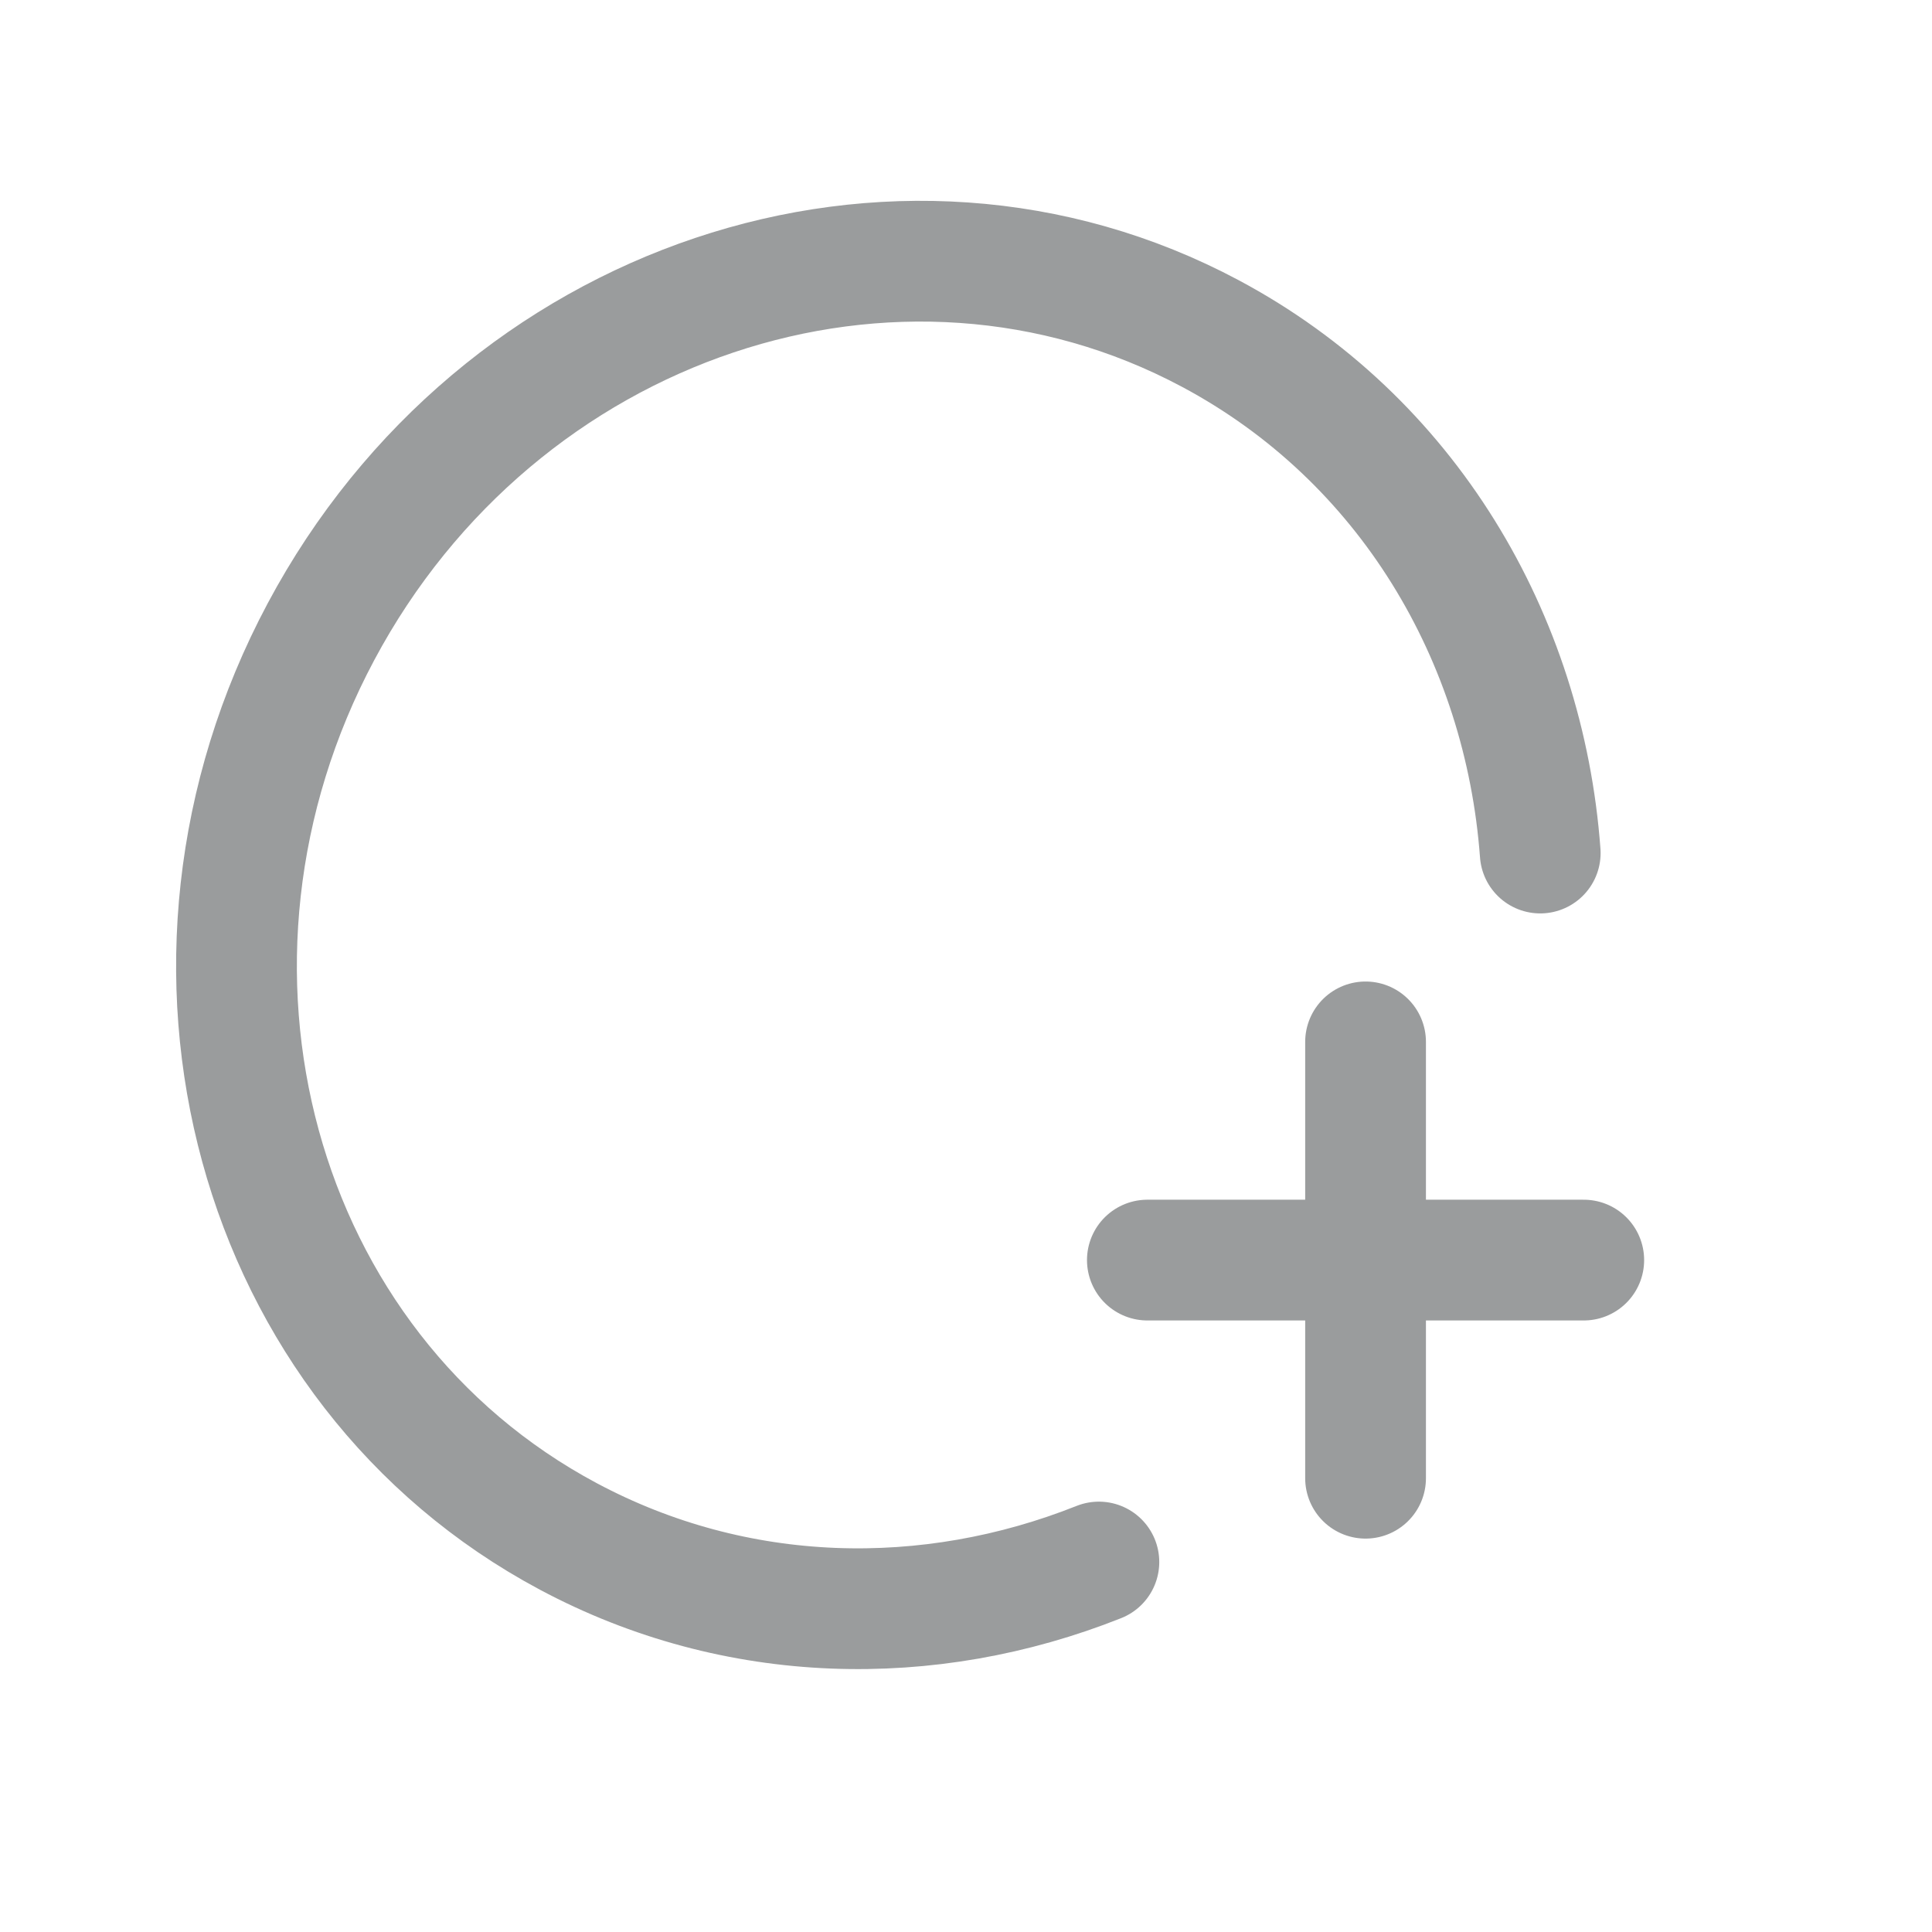 <svg width="24" height="24" viewBox="0 0 32 31" fill="none" xmlns="http://www.w3.org/2000/svg">
    <g clip-path="url(#clip0_95_192)">
        <path d="M25.511 13.629C25.247 10.058 23.31 6.765 20.047 5.024C14.848 2.249 8.253 4.46 5.317 9.962C2.38 15.465 4.214 22.174 9.413 24.948C12.2 26.436 15.39 26.49 18.201 25.372M22.618 16.757L22.618 20.371M22.618 23.984L22.618 20.371M22.618 20.371L19.004 20.371M22.618 20.371L26.232 20.371" stroke="#9A9C9D" stroke-width="2" stroke-linecap="round" stroke-linejoin="round"/>
    </g>
    <defs>
        <clipPath id="clip0_95_192">
            <rect width="31.235" height="30.92" fill="white"/>
        </clipPath>
    </defs>
</svg>
